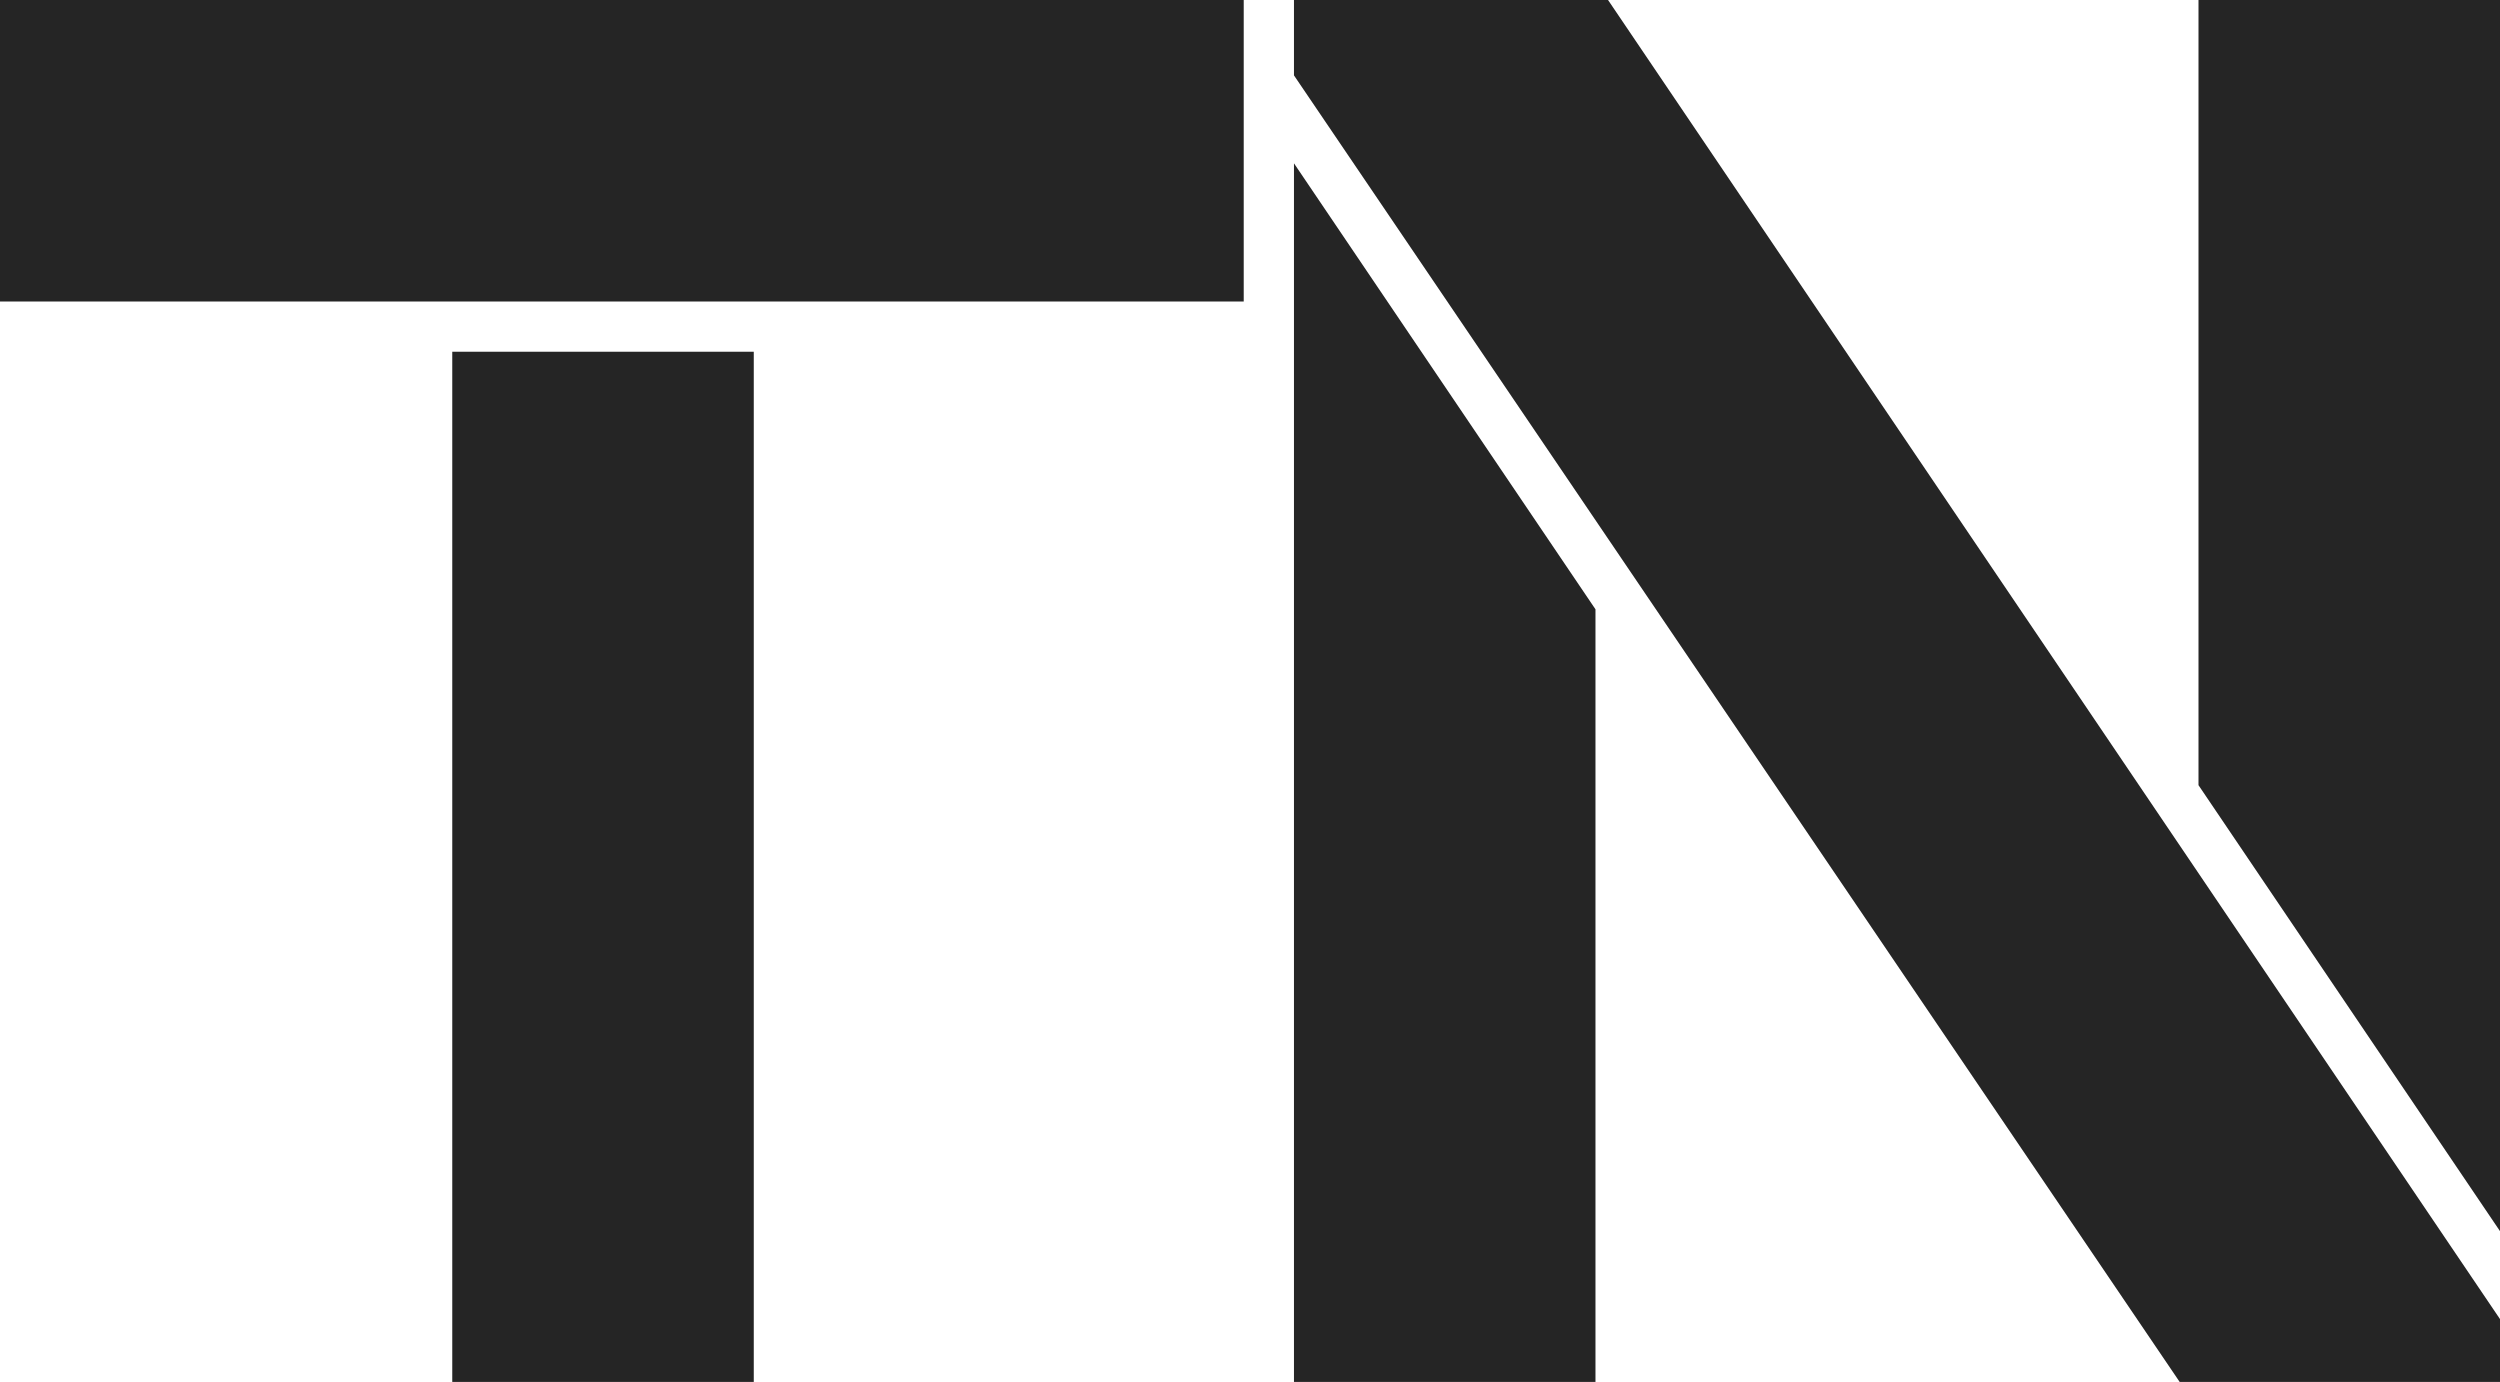 <svg width="199" height="110" viewBox="0 0 199 110" fill="none" xmlns="http://www.w3.org/2000/svg">
<path d="M99 0V24H0V0H99Z" fill="#252525"/>
<path d="M60 28V110H36V28H60Z" fill="#252525"/>
<path d="M127 48.501V110.001H103V13L127 48.501Z" fill="#252525"/>
<path d="M199 0V98L175 62.5V0H199Z" fill="#252525"/>
<path d="M128 0L199 105V110H173.5L103 6V0H128Z" fill="#252525"/>
</svg>
